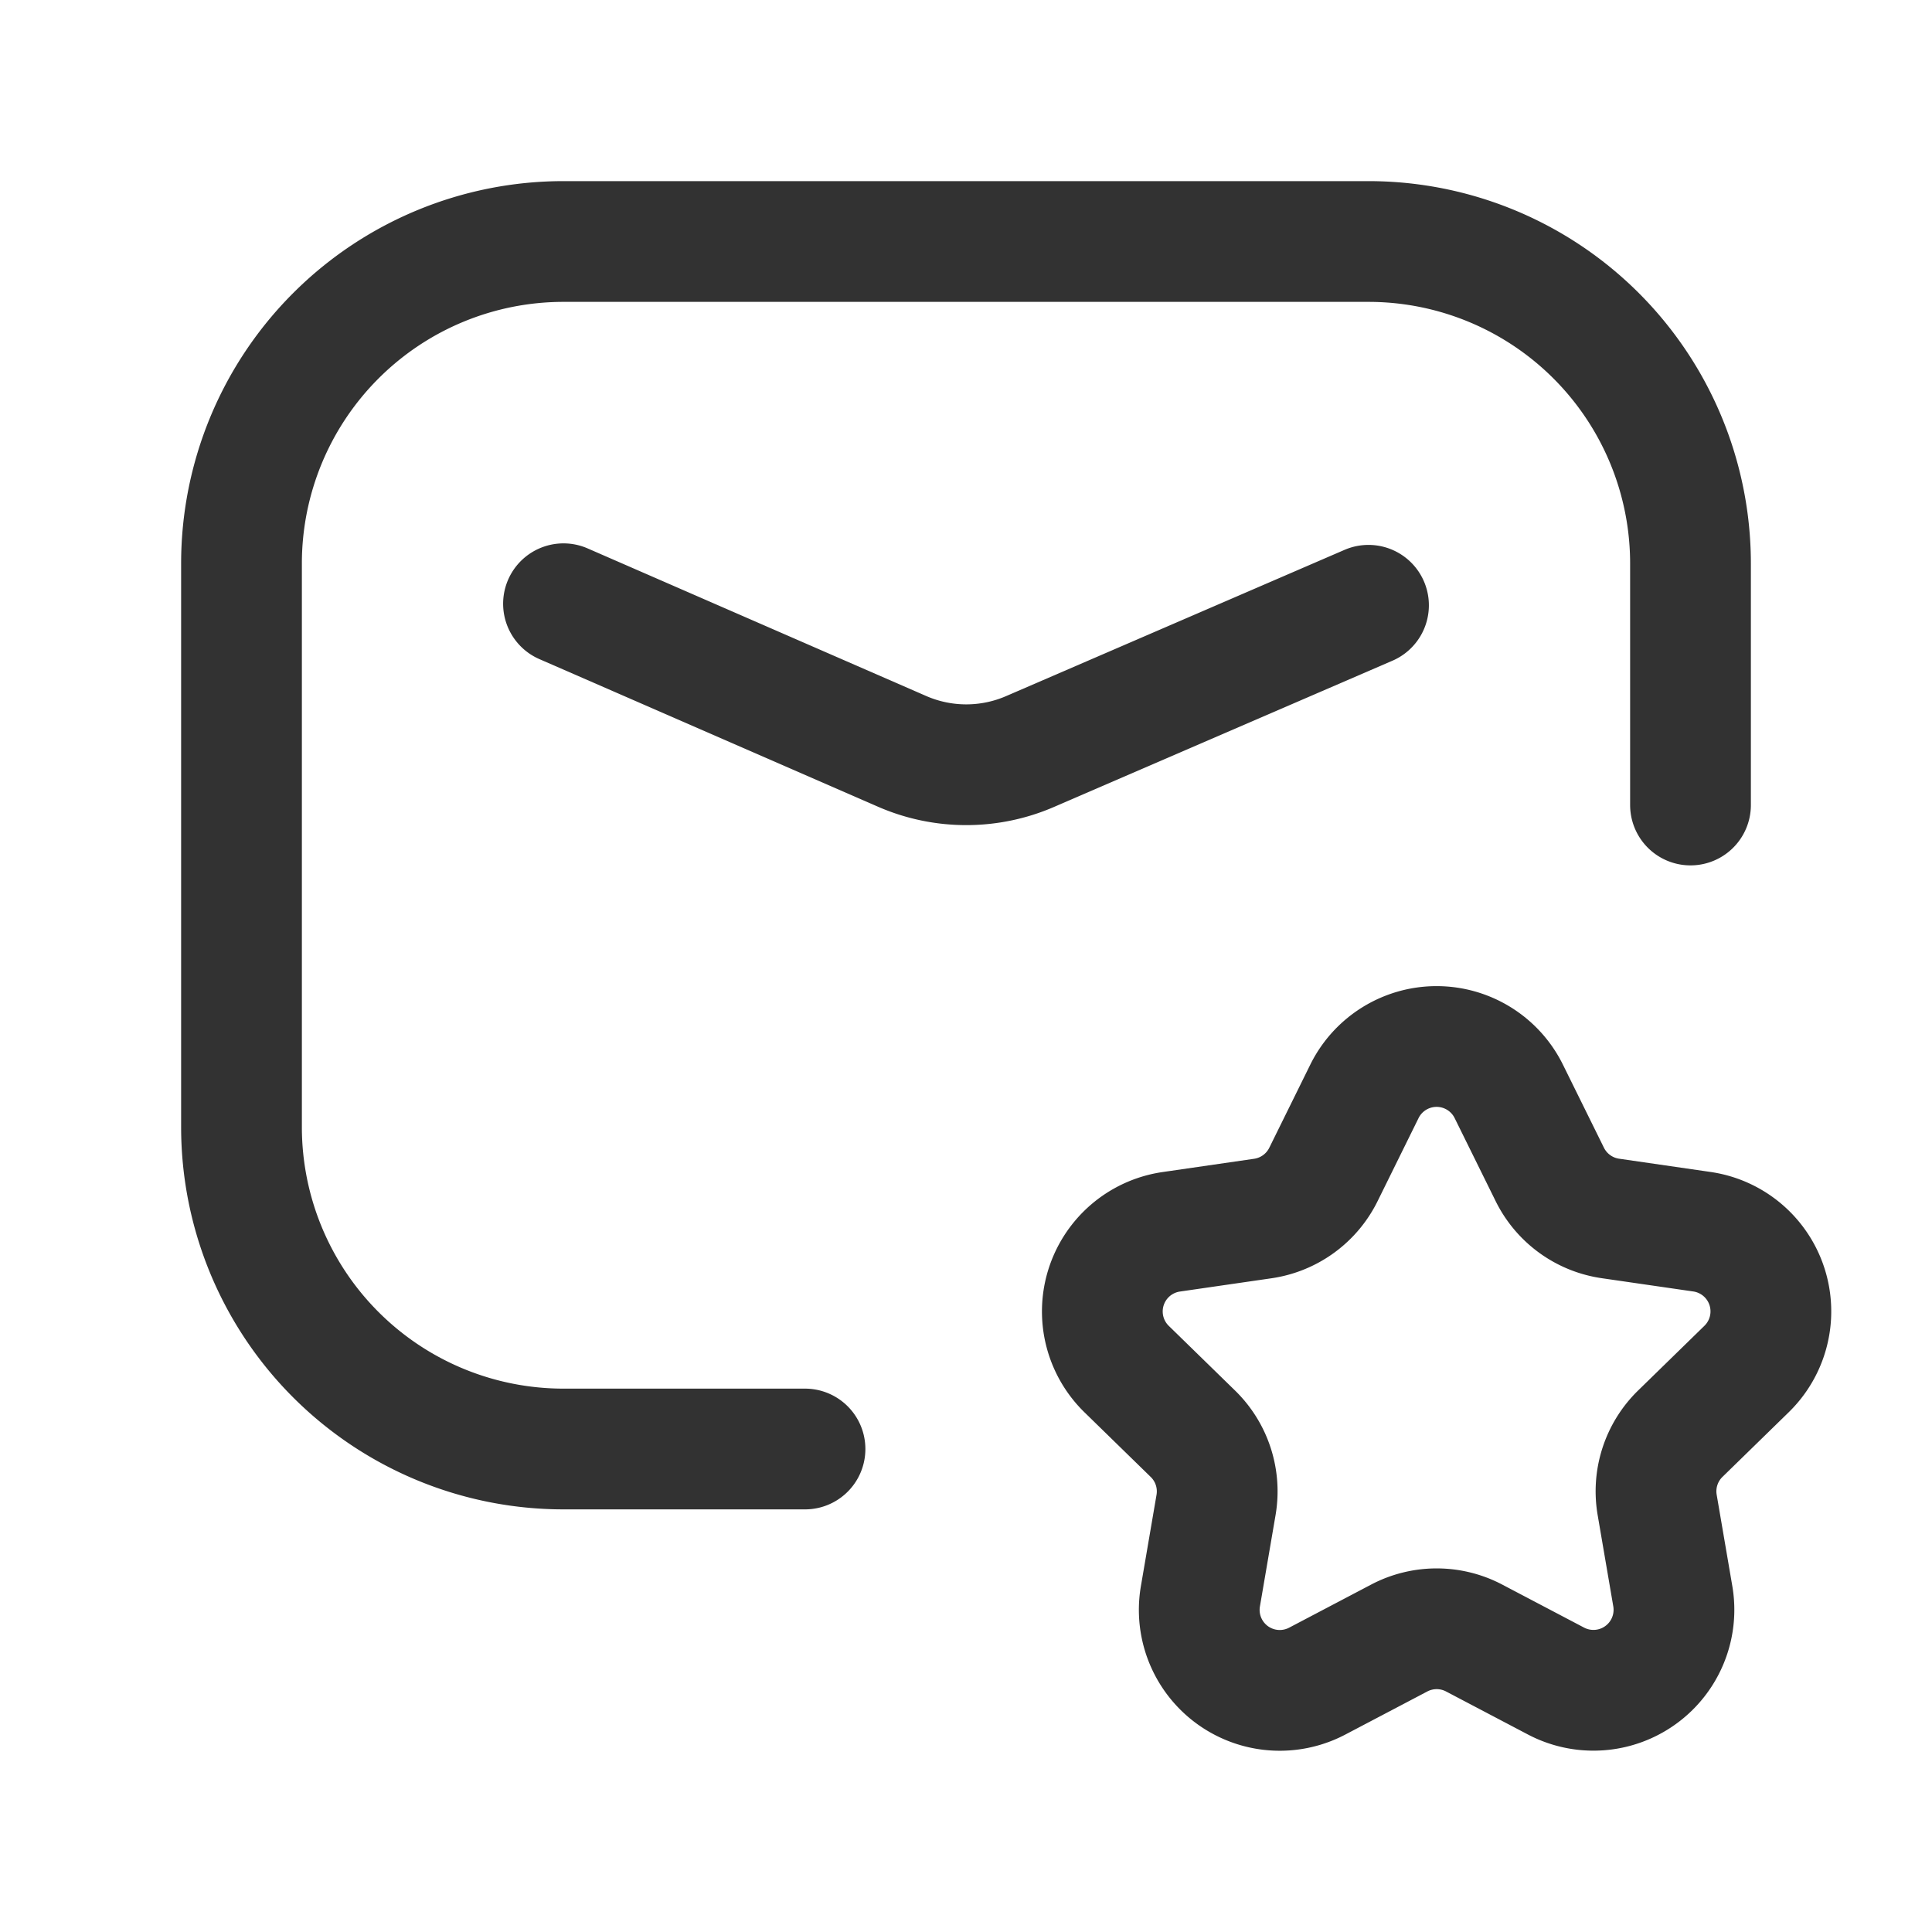 <svg id="Layer_3" data-name="Layer 3" xmlns="http://www.w3.org/2000/svg" viewBox="0 0 24 24"><path d="M10,18H7a4,4,0,0,1-4-4V7A4,4,0,0,1,7,3H17a4,4,0,0,1,4,4v3" fill="none" stroke="#323232" stroke-linecap="round" stroke-linejoin="round" stroke-width="1.5"/><path d="M7,7.5l4.207,1.834a1.994,1.994,0,0,0,1.588.002L17,7.519" fill="none" stroke="#323232" stroke-linecap="round" stroke-linejoin="round" stroke-width="1.5"/><path d="M16.949,13.558a1,1,0,0,1,1.794,0L19.252,14.589a1.0 1,0,0,0,.753.547l1.138.165a1,1,0,0,1,.554,1.705l-.824.804a1.0 1,0,0,0-.287.885l.194,1.133A1,1,0,0,1,19.33,20.883l-1.018-.535a1.0 1,0,0,0-.93,0l-1.018.535A1,1,0,0,1,14.912,19.829l.194-1.133a1.0 1,0,0,0-.287-.885l-.824-.804a1,1,0,0,1,.554-1.705l1.138-.165a1.0 1,0,0,0,.753-.547Z" fill="none" stroke="#323232" stroke-linecap="round" stroke-linejoin="round" stroke-width="1.5"/><path d="M0,0H24V24H0Z" fill="none"/></svg>